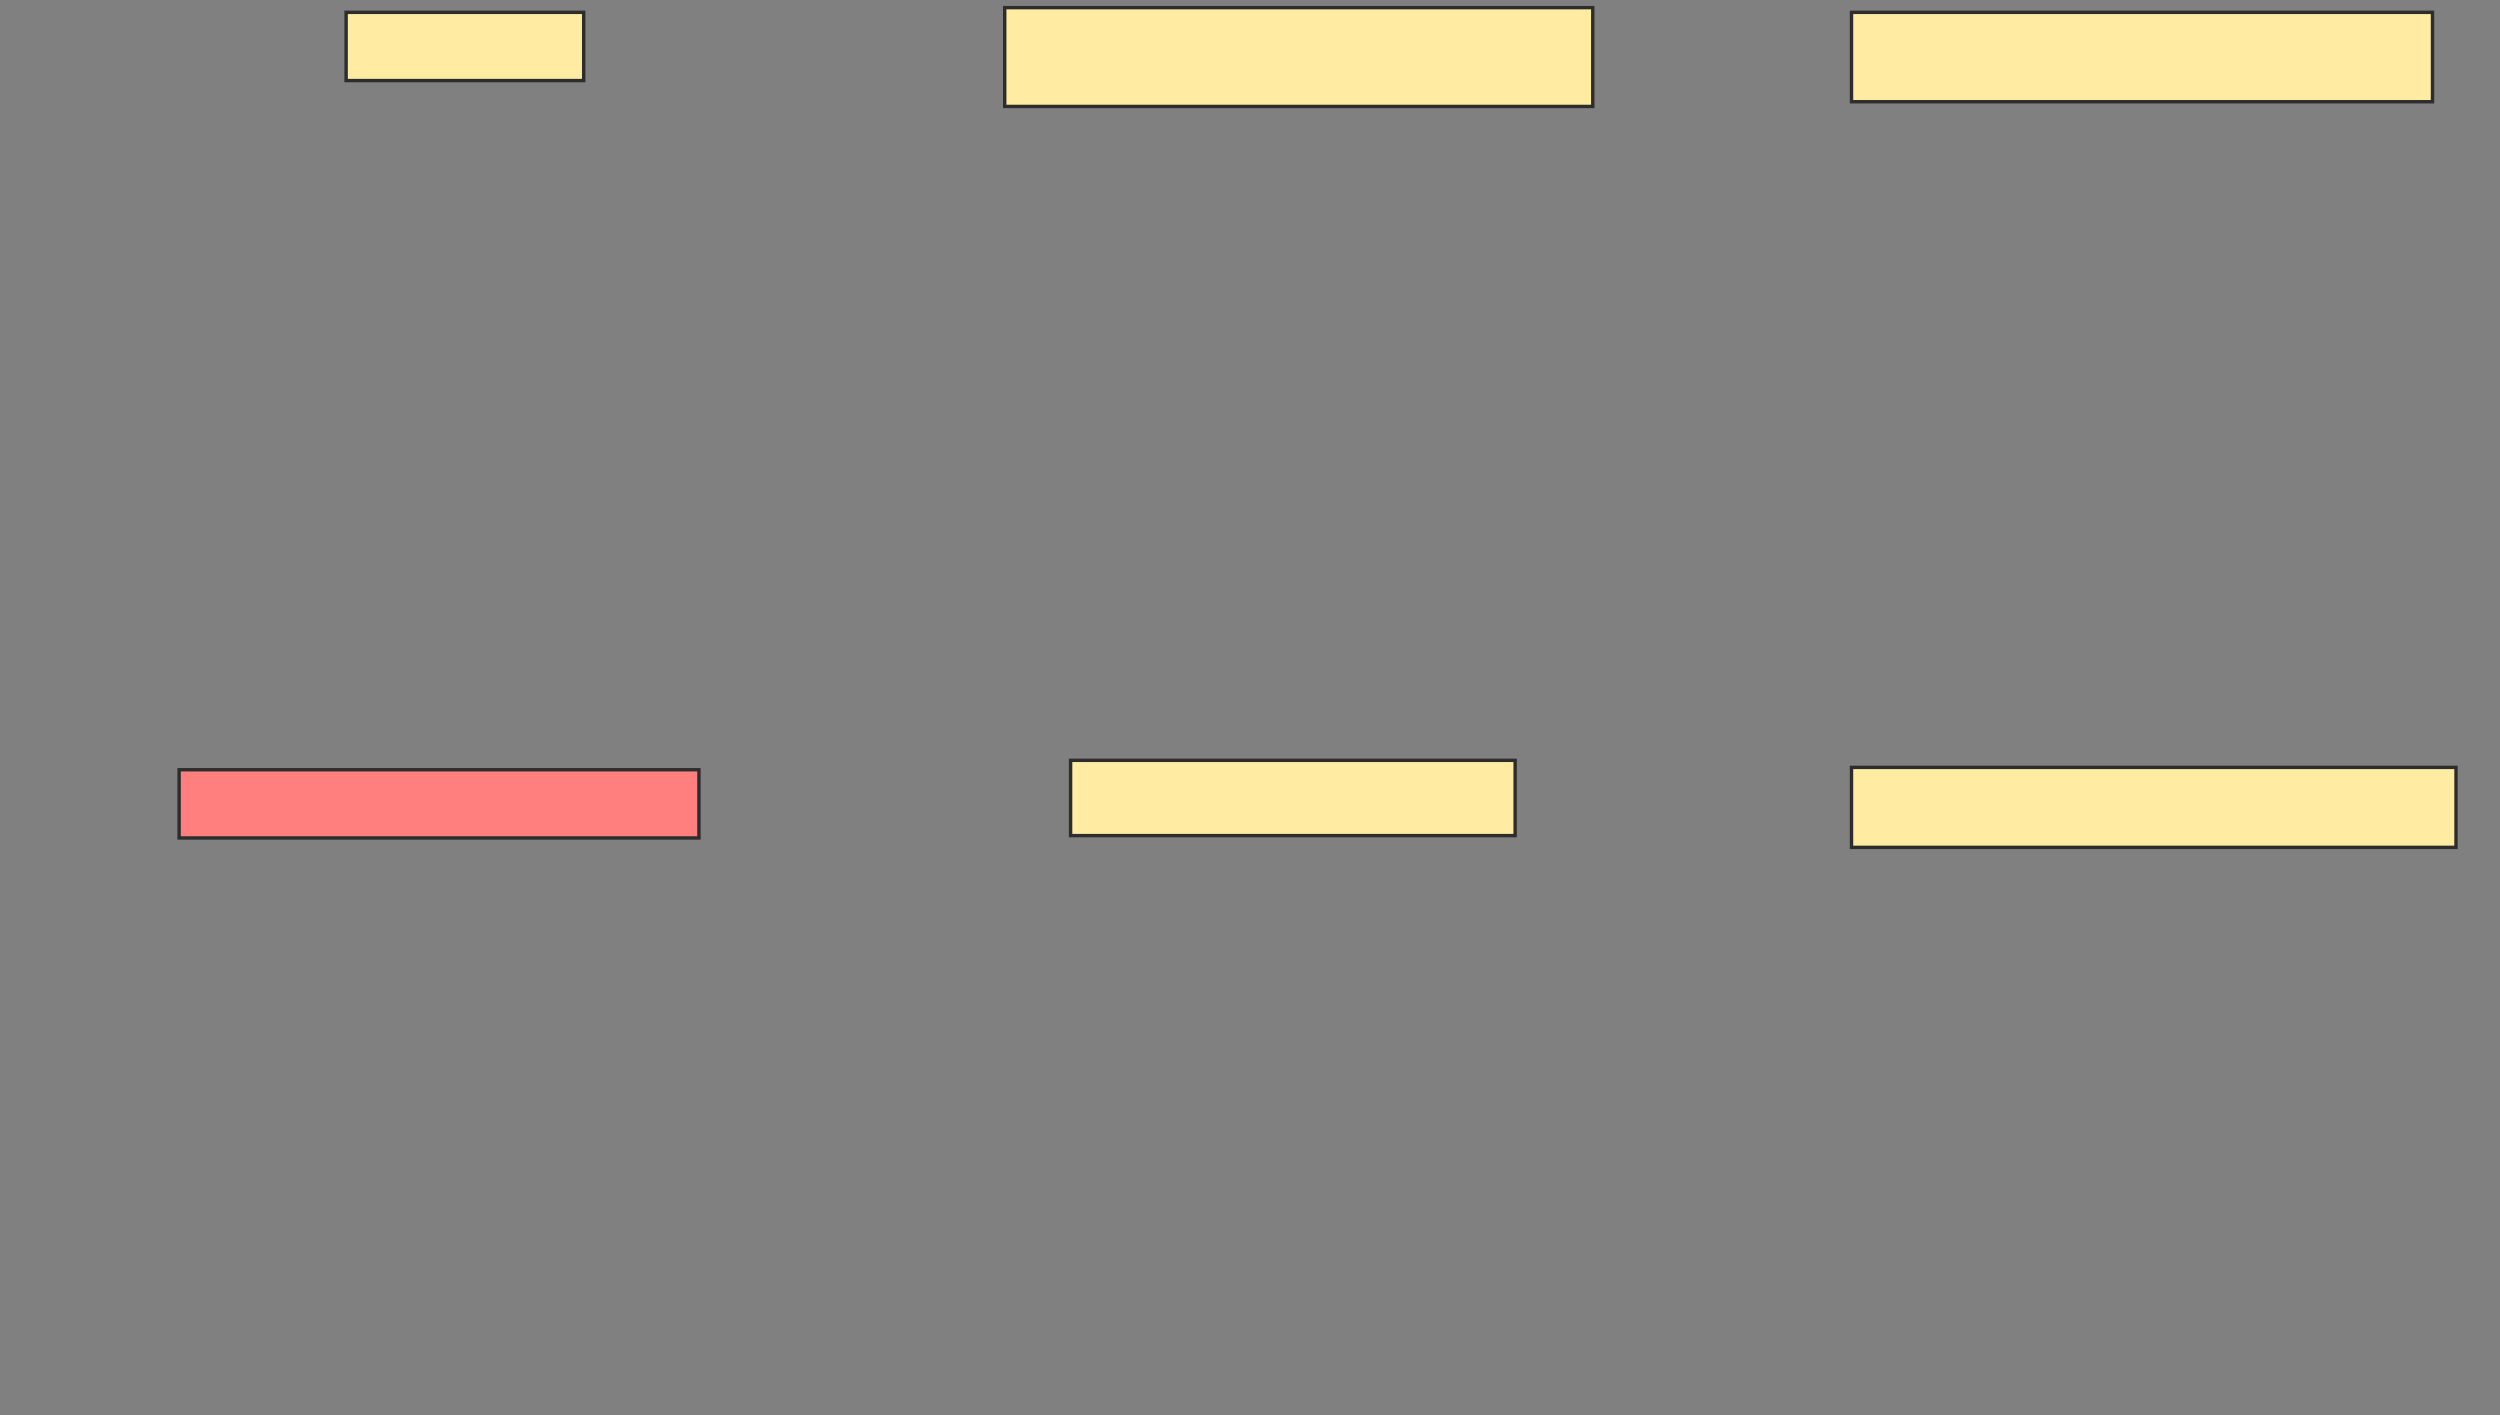 <svg height="415" width="733" xmlns="http://www.w3.org/2000/svg">
 <rect width="100%" height="100%" fill="#808080" stroke="none"/>
 <!-- Created with Image Occlusion Enhanced -->
 <g>
  <title>Labels</title>
 </g>
 <g>
  <title>Masks</title>
  <rect fill="#FFEBA2" height="20" id="fd6504b24b0a4b67b23364682e33d2d0-ao-1" stroke="#2D2D2D" width="69.655" x="101.483" y="3.621"/>
  <rect fill="#FFEBA2" height="28.966" id="fd6504b24b0a4b67b23364682e33d2d0-ao-2" stroke="#2D2D2D" width="172.414" x="294.586" y="2.241"/>
  <rect fill="#FFEBA2" height="26.207" id="fd6504b24b0a4b67b23364682e33d2d0-ao-3" stroke="#2D2D2D" width="170.345" x="542.862" y="3.621"/>
  <rect fill="#FFEBA2" height="23.448" id="fd6504b24b0a4b67b23364682e33d2d0-ao-4" stroke="#2D2D2D" width="177.241" x="542.862" y="225"/>
  <rect fill="#FFEBA2" height="22.069" id="fd6504b24b0a4b67b23364682e33d2d0-ao-5" stroke="#2D2D2D" width="130.345" x="313.897" y="222.931"/>
  <rect class="qshape" fill="#FF7E7E" height="20" id="fd6504b24b0a4b67b23364682e33d2d0-ao-6" stroke="#2D2D2D" width="152.414" x="52.517" y="225.69"/>
 </g>
</svg>